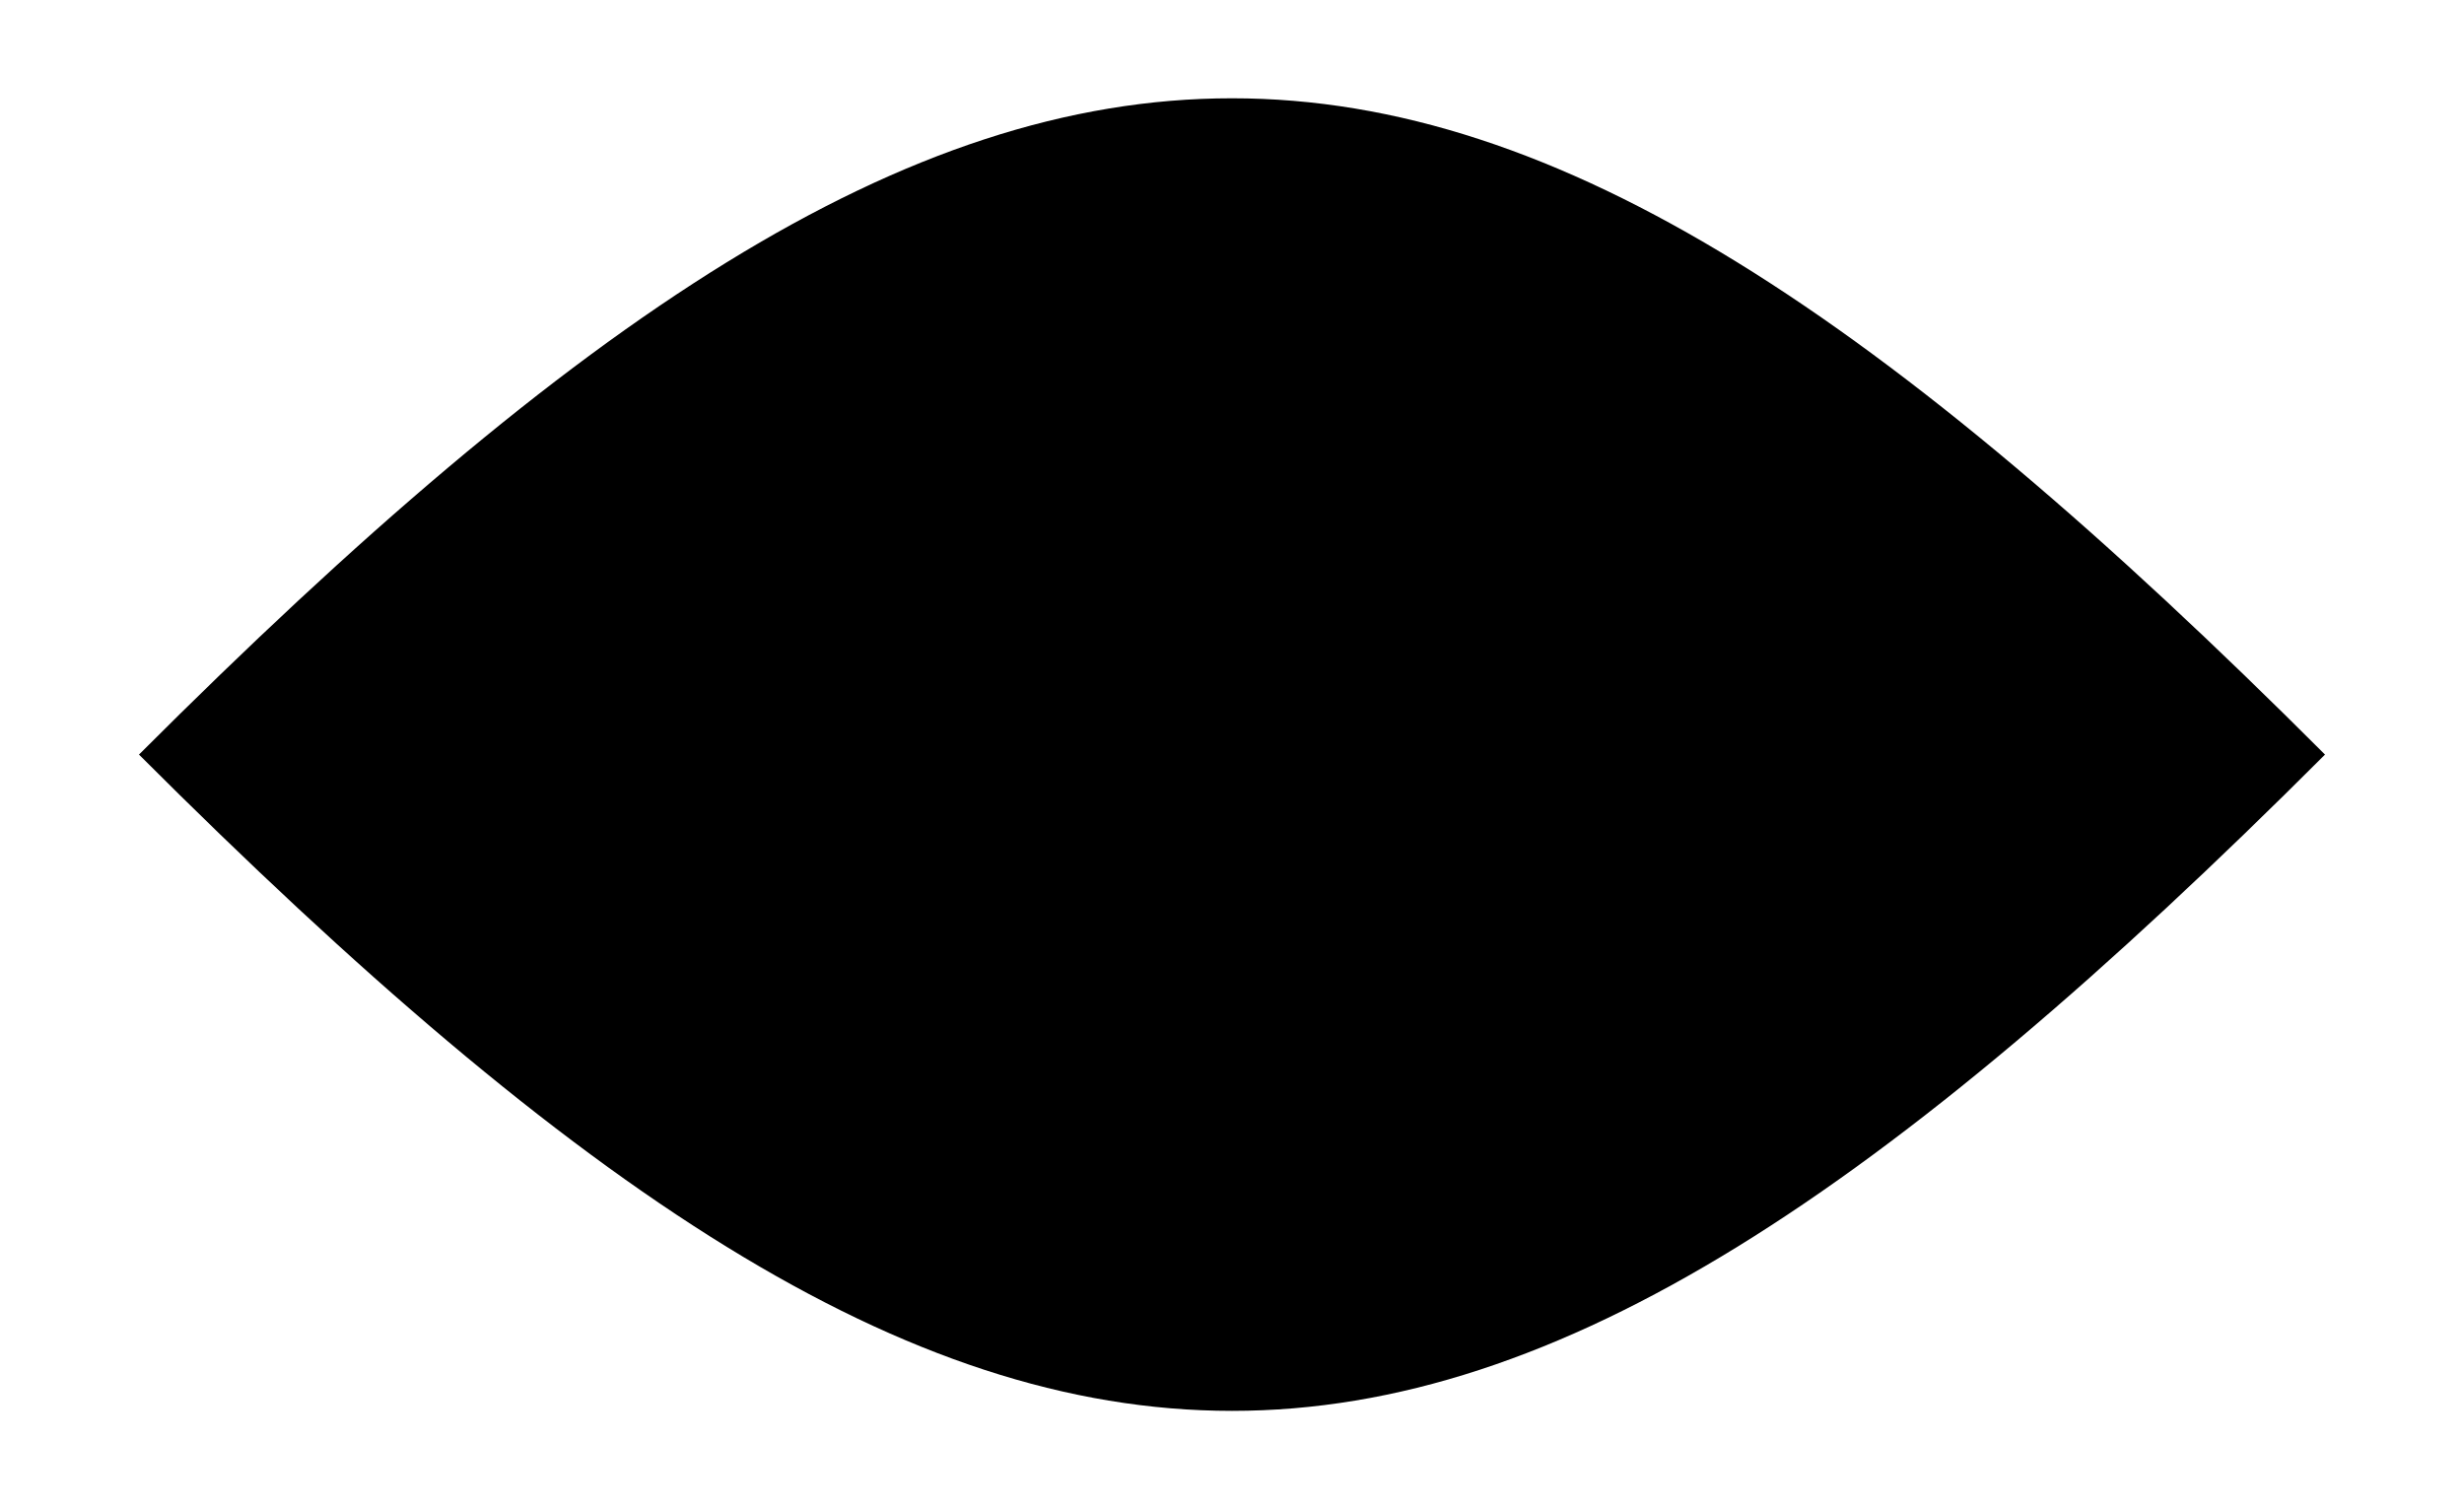 <svg xmlns="http://www.w3.org/2000/svg" viewBox="0 0 250.725 153.559">
  <path class="a" d="M16.78,128c89.039-89.039,133.4-89.039,222.44,0h0c-89.039,89.039-133.4,89.039-222.44,0Z" transform="translate(-2.638 -51.22)"/>
</svg>
